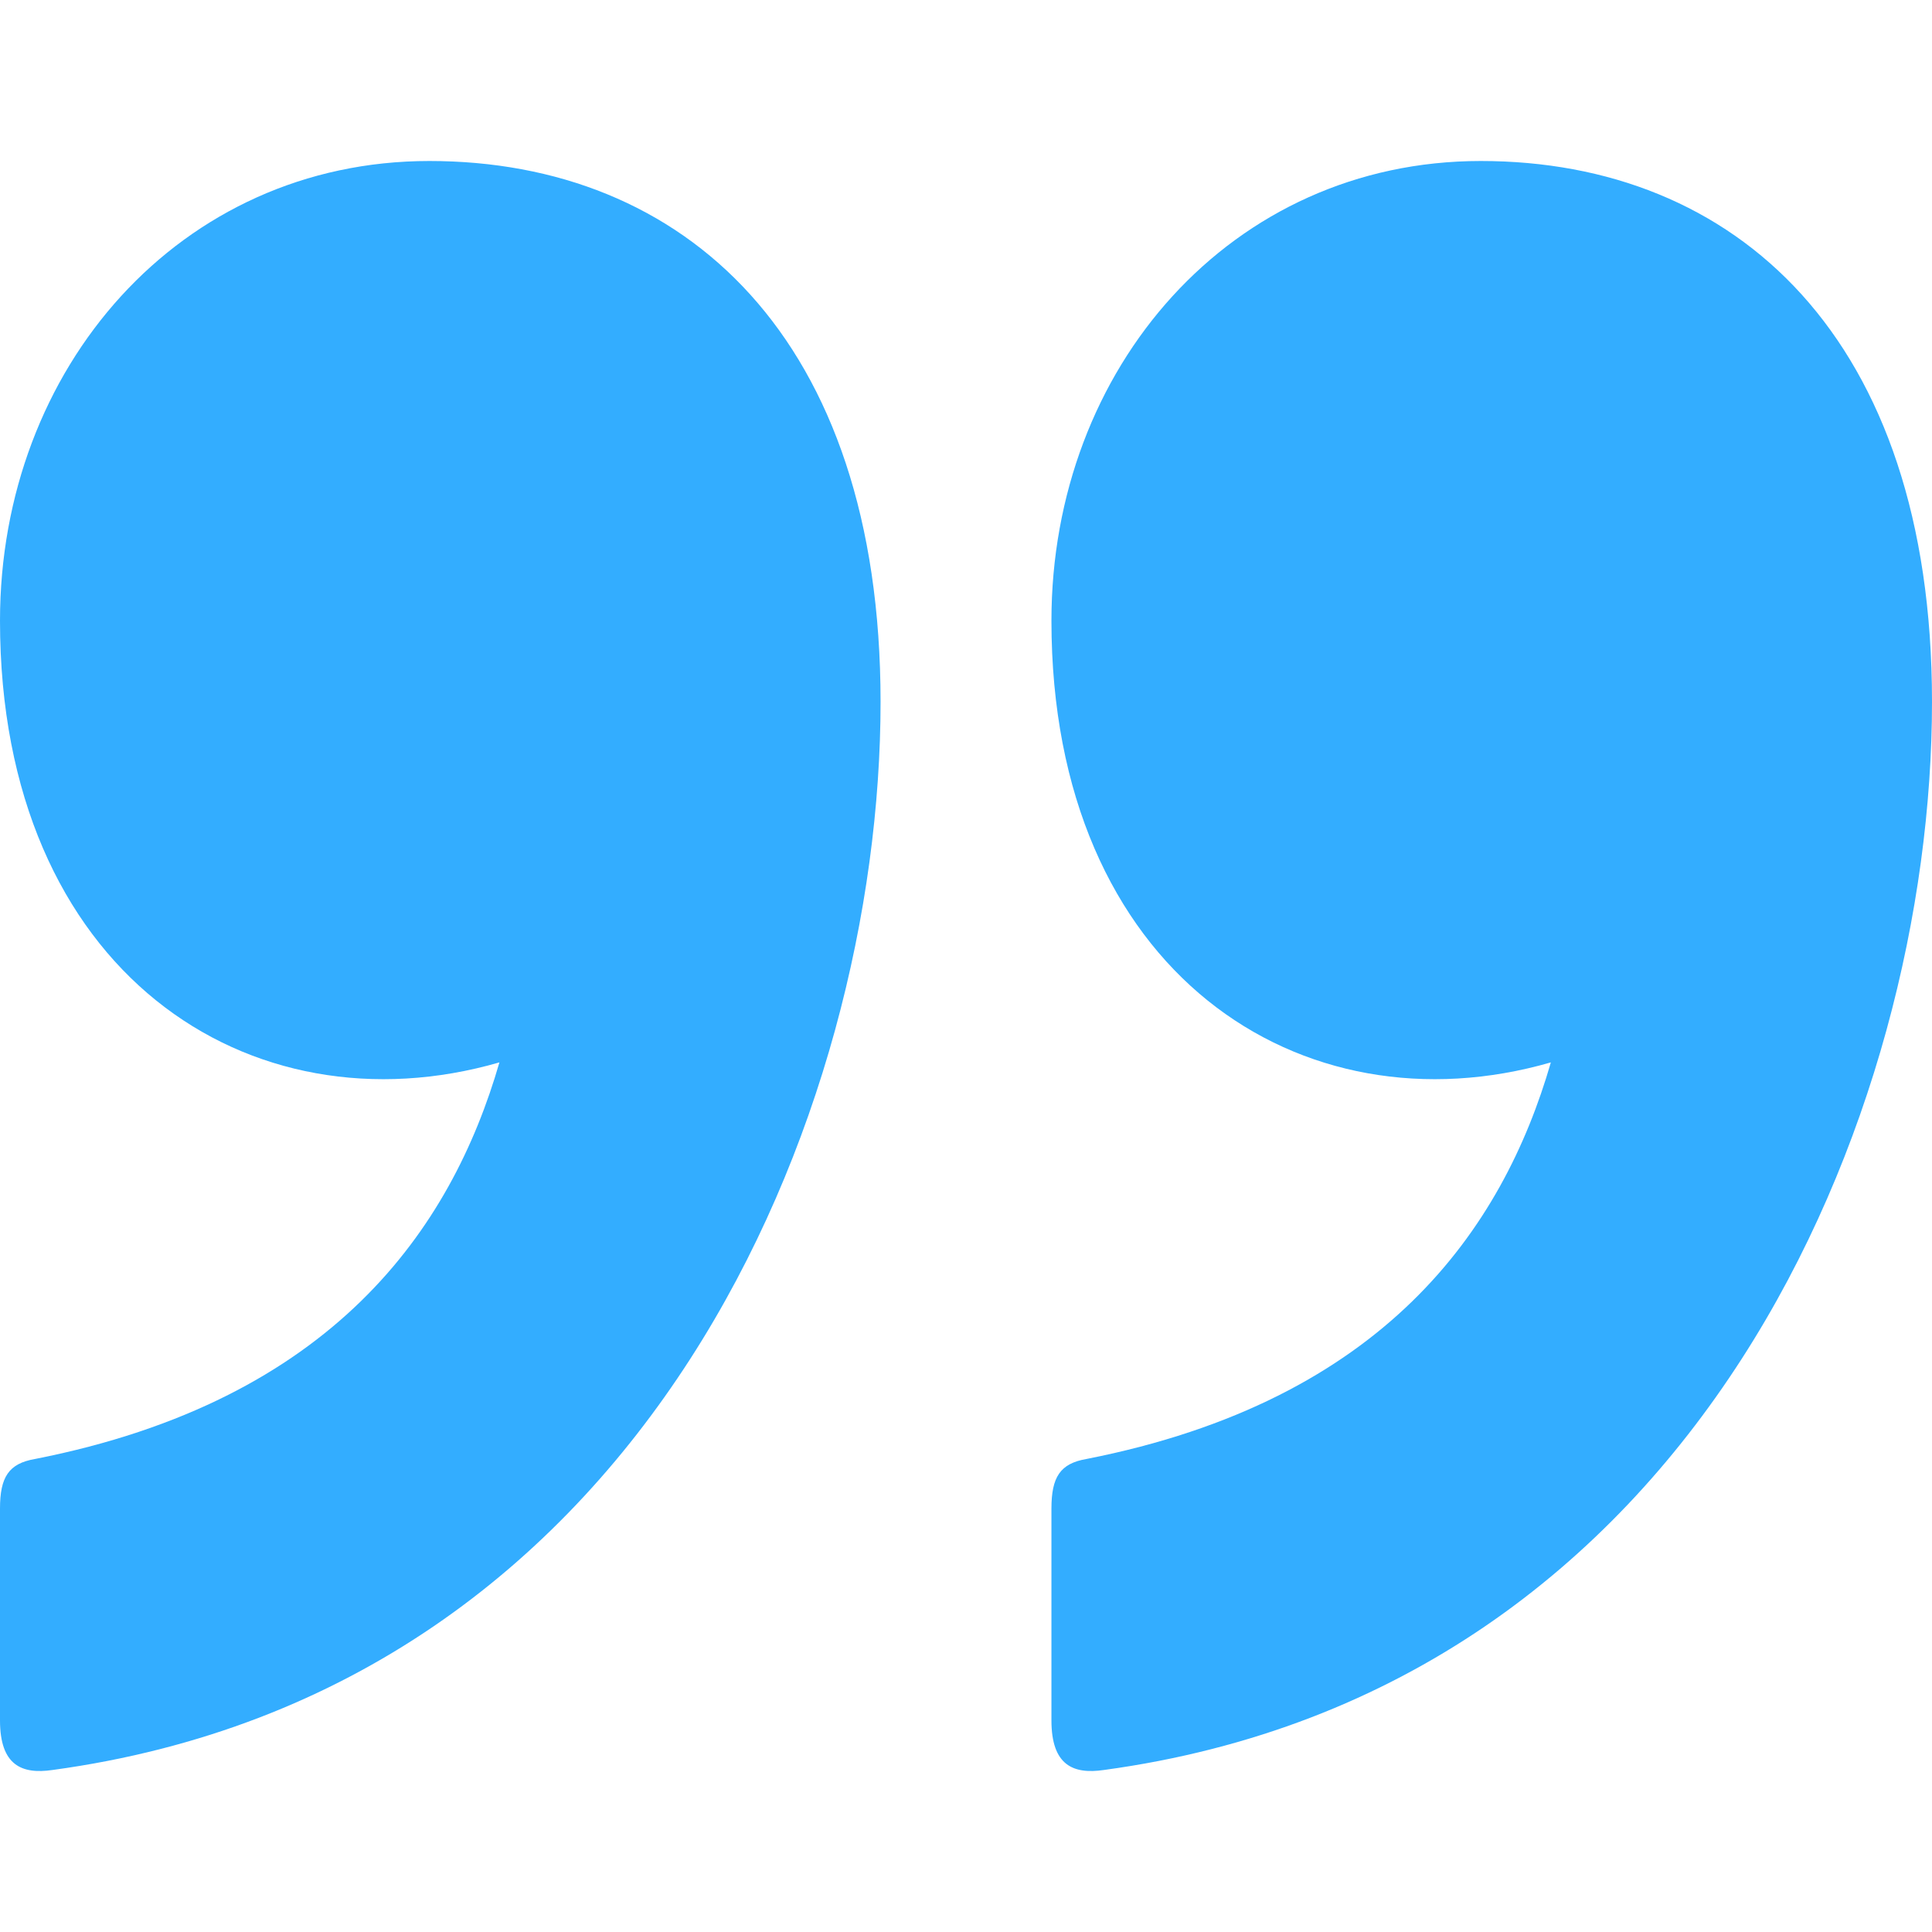 <svg width="36" height="36" viewBox="0 0 36 36" fill="none" xmlns="http://www.w3.org/2000/svg">
<g clip-path="url(#clip0_4391_1443)">
<path d="M19.592 32.057V28.11C19.592 27.522 19.755 27.27 20.245 27.186C25.796 26.094 28 22.903 28.898 19.796C24.245 21.14 19.592 18.116 19.592 11.566C19.592 6.863 22.939 3 27.592 3C32.327 3 36 6.275 36 13.078C36 20.72 31.674 31.469 20.571 32.981C20 33.065 19.592 32.897 19.592 32.057ZM0 32.057V28.11C0 27.522 0.163 27.27 0.653 27.186C6.204 26.094 8.408 22.903 9.306 19.796C4.653 21.14 0 18.116 0 11.566C0 6.863 3.347 3 8 3C12.735 3 16.408 6.275 16.408 13.078C16.408 20.72 12.082 31.469 0.98 32.981C0.408 33.065 0 32.897 0 32.057Z" fill="#33ADFF"/>
</g>
<defs>
<clipPath id="clip0_4391_1443">
<rect width="36" height="36" fill="white"/>
</clipPath>
</defs>
</svg>
